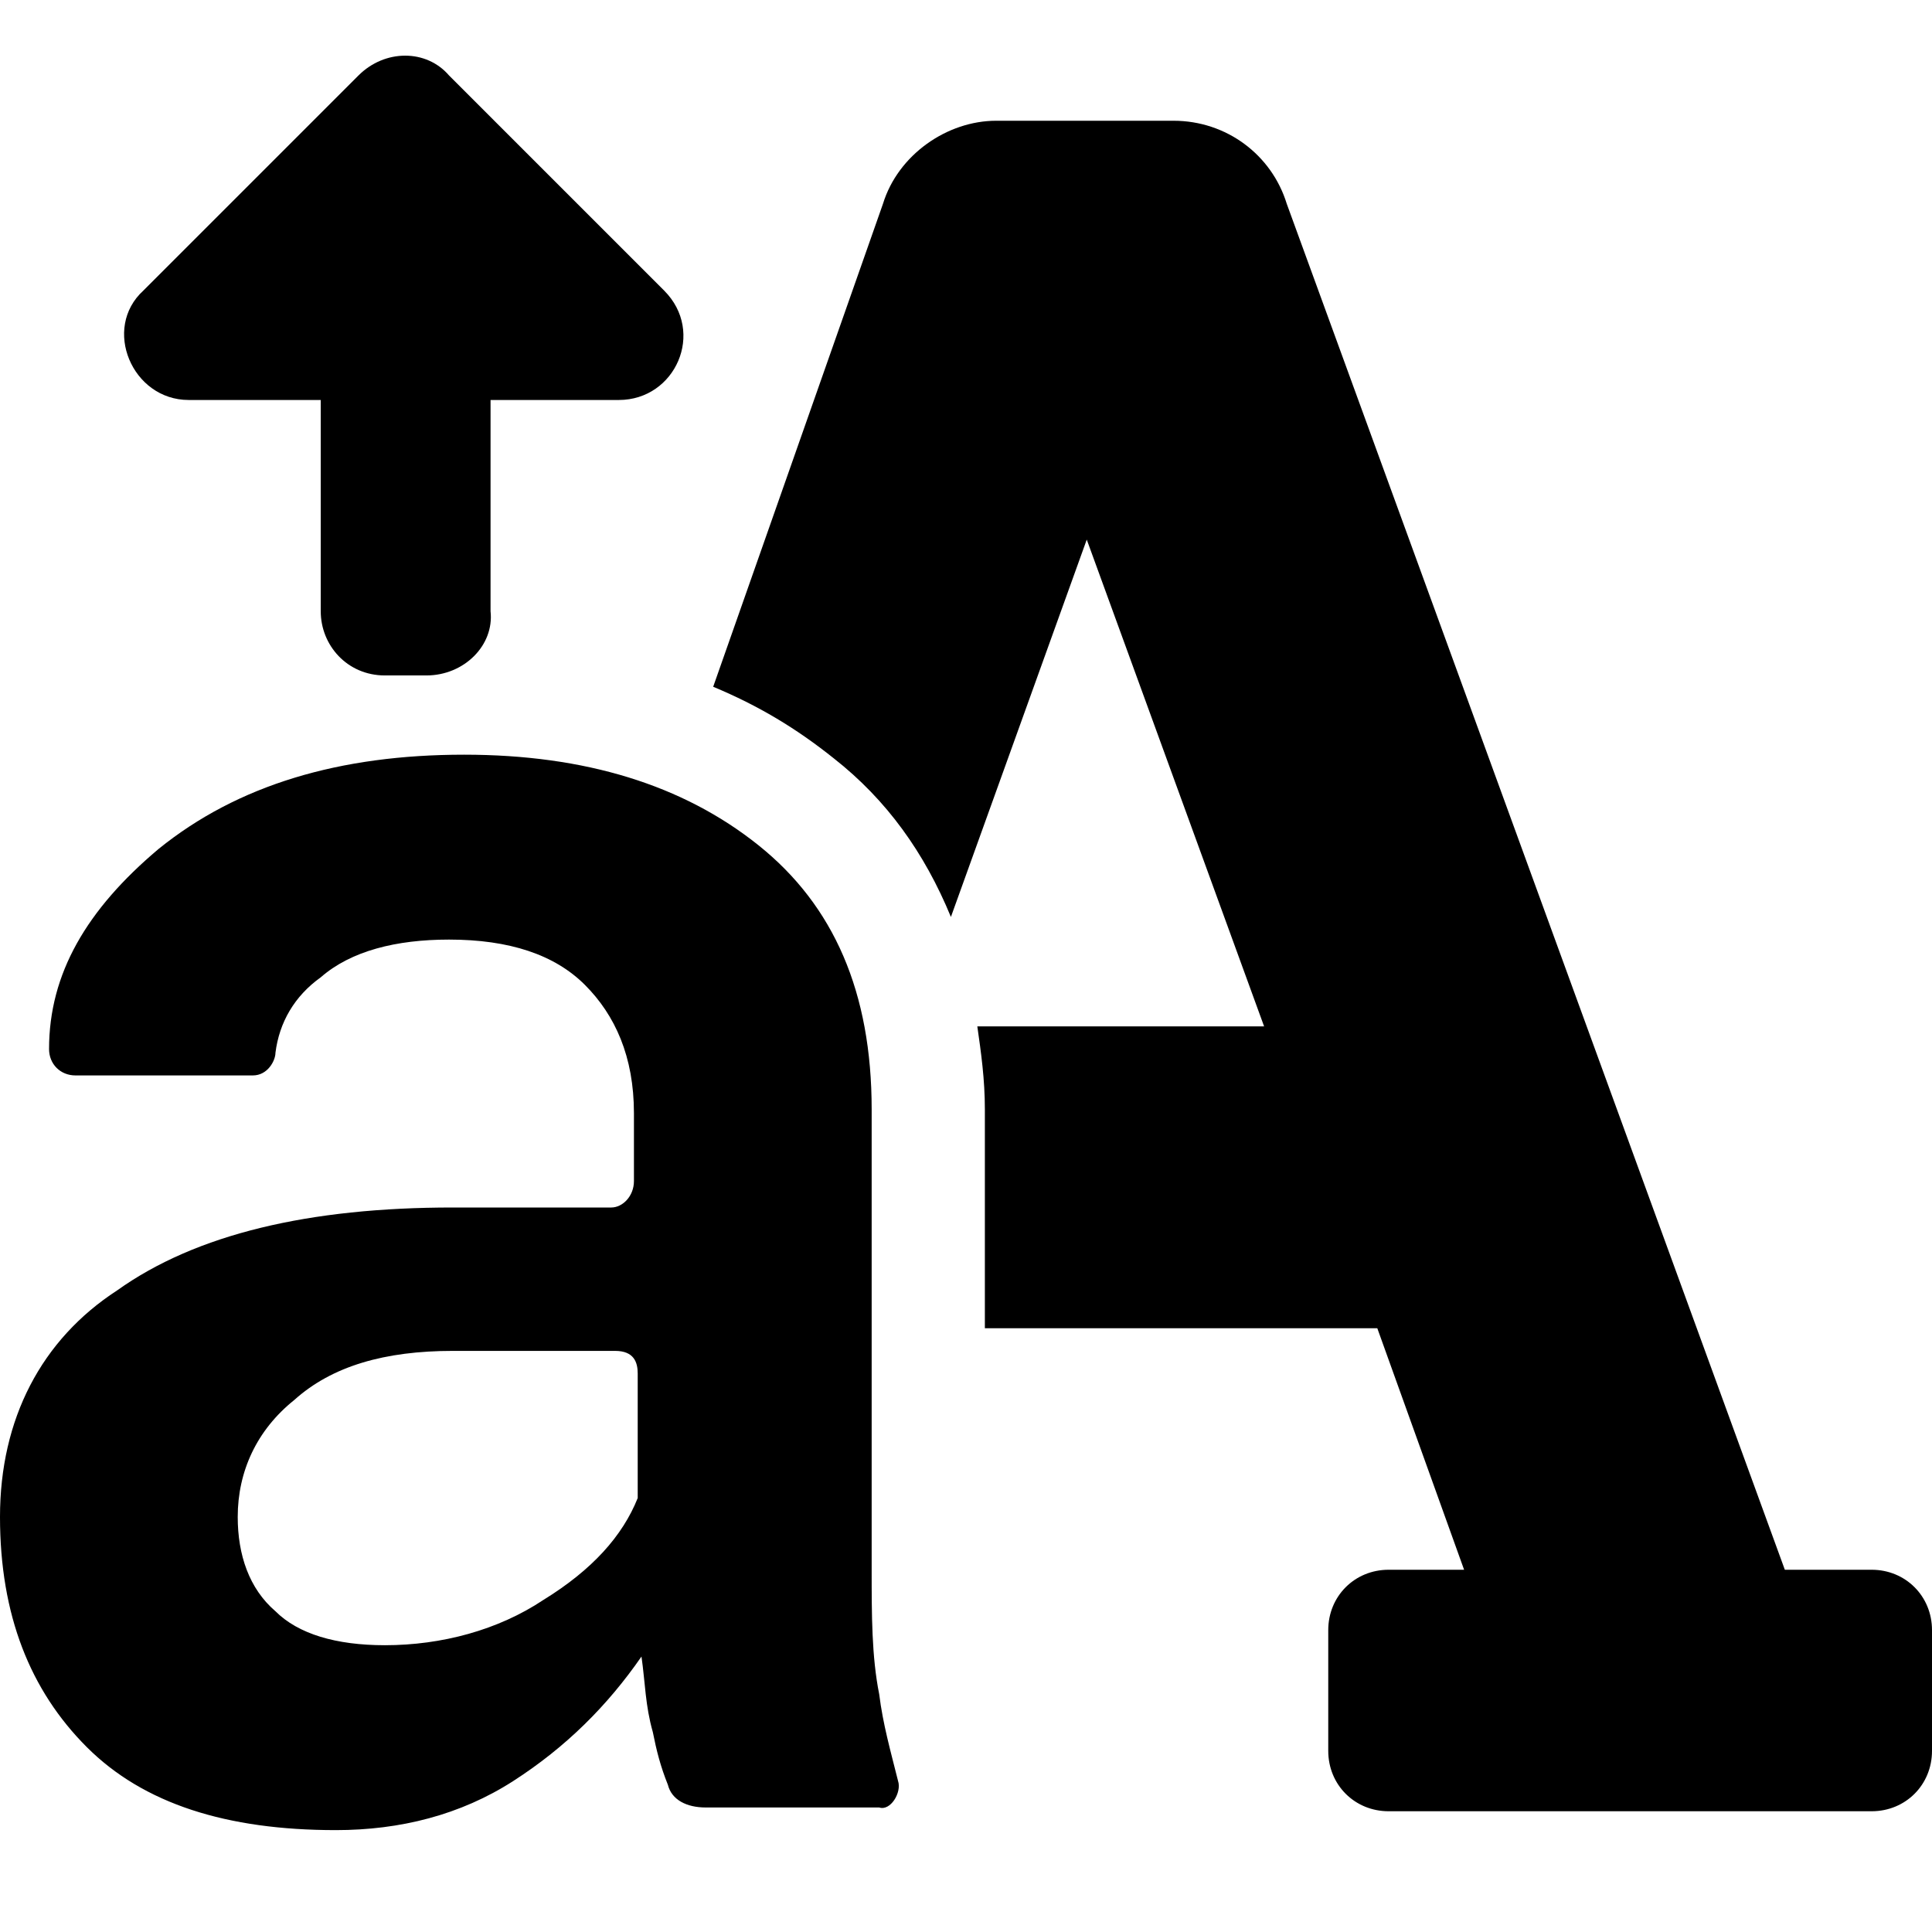 <svg xmlns='http://www.w3.org/2000/svg' viewBox='0 0 512 512'><path d='M512 432v32c0 9-7 16-16 16H368c-9 0-16-7-16-16v-32c0-9 7-16 16-16h20l-23-64H261v-58c0-8-1-15-2-22h76L288 143l-36 100c-7-17-17-31-31-42 -10-8-20-14-32-19L234 54c4-13 17-22 30-22h47c14 0 26 9 30 22L473 416H496C505 416 512 423 512 432zM238 472c-2-8-4-15-5-23 -2-10-2-21-2-33V294c0-31-10-54-30-70 -20-16-46-24-78-24 -33 0-60 8-81 25 -19 16-29 33-29 53 0 4 3 7 7 7s44 0 47 0c4 0 6-4 6-6 1-8 5-15 12-20 8-7 20-10 34-10 16 0 28 4 36 12 8 8 13 19 13 34 0 0 0 14 0 18s-3 7-6 7c-3 0-42 0-42 0 -38 0-68 7-89 22C11 355 0 376 0 402c0 26 8 46 23 61 15 15 37 22 66 22 17 0 33-4 47-13 14-9 25-20 34-33 1 7 1 13 3 20 1 5 2 9 4 14 1 4 5 6 10 6 4 0 33 0 46 0C236 480 239 475 238 472zM169 397c-4 10-12 19-25 27 -12 8-27 12-42 12 -13 0-23-3-29-9 -7-6-10-15-10-25 0-12 5-23 15-31 10-9 24-13 42-13 0 0 38 0 43 0s6 3 6 6S169 397 169 397zM113 179h-11c-10 0-17-8-17-17v-56H50c-15 0-23-19-12-29l57-57c7-7 18-7 24 0l57 57c11 11 3 29-12 29h-34v56C131 171 123 179 113 179z'/></svg>